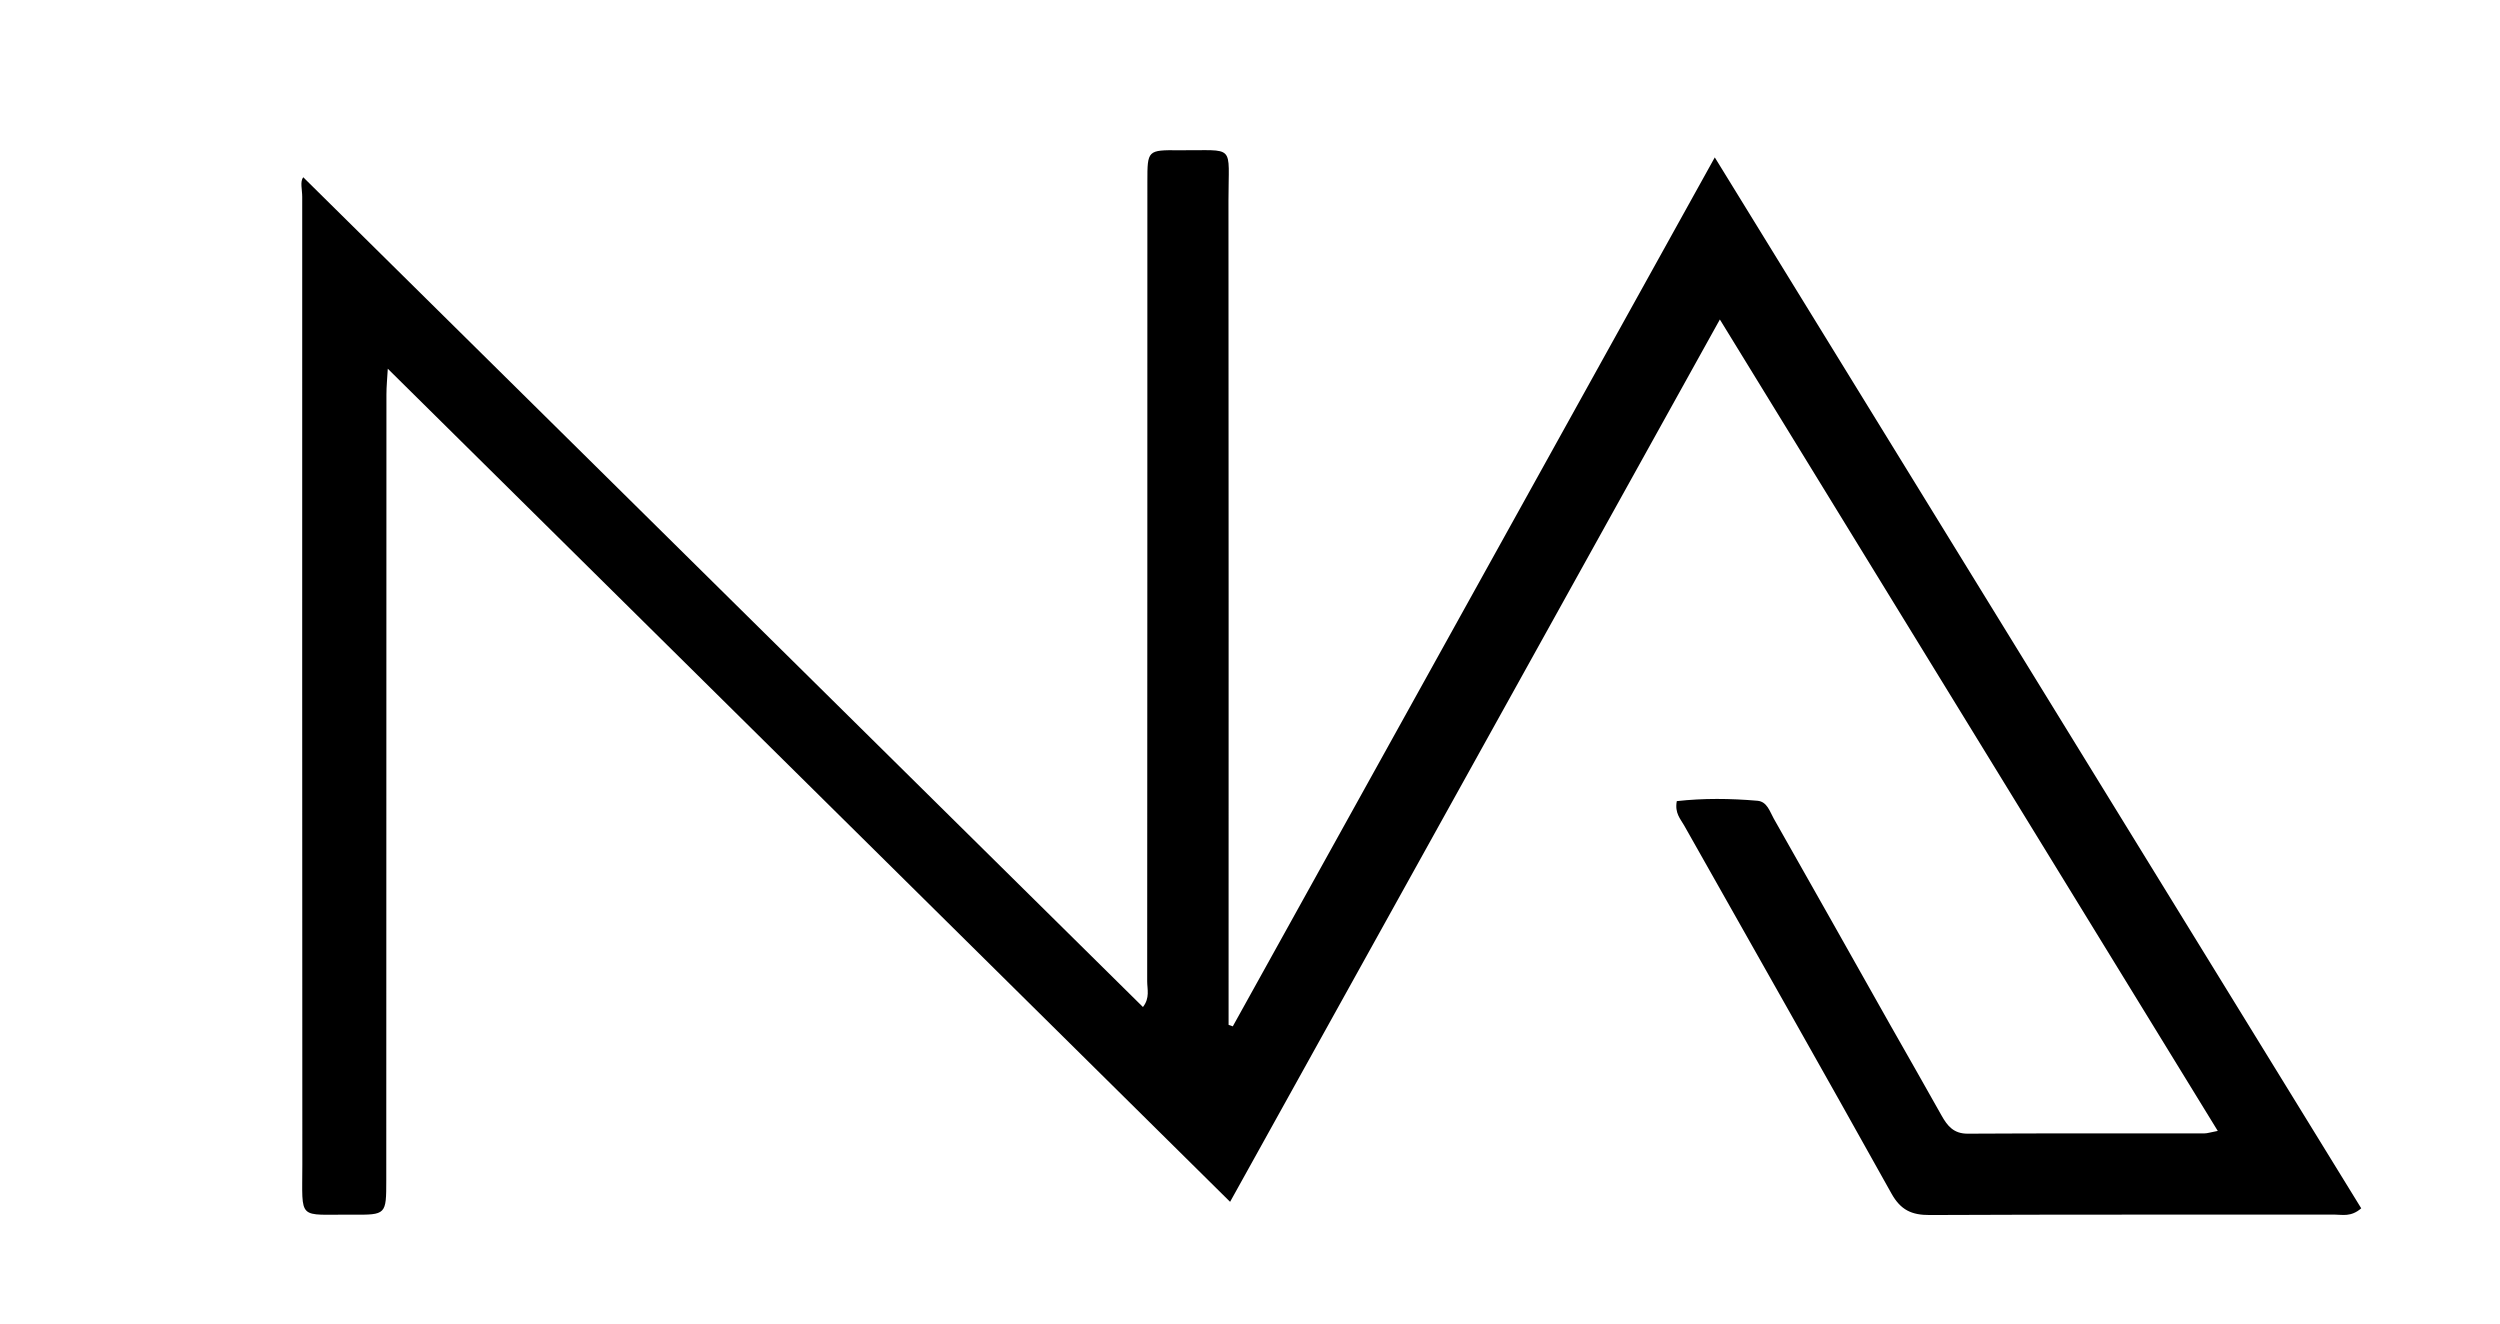<svg version="1.1" id="Layer_1" xmlns="http://www.w3.org/2000/svg" xmlns:xlink="http://www.w3.org/1999/xlink" x="0px" y="0px"
	 width="100%" viewBox="0 0 544 288" enable-background="new 0 0 544 288" xml:space="preserve">
<path fill="#000000" opacity="1" stroke="none" 
	d="
M411.204,222.83 
	C415.077,229.671 418.811,236.17 422.468,242.712 
	C423.751,245.006 425.121,246.706 428.18,246.688 
	C445.345,246.587 462.511,246.645 479.677,246.627 
	C480.303,246.626 480.929,246.403 482.586,246.087 
	C446.491,187.263 410.683,128.906 374.241,69.517 
	C338.261,134.339 302.836,198.159 267.669,261.517 
	C206.499,201.016 145.693,140.875 84.383,80.235 
	C84.266,82.362 84.089,84.087 84.088,85.813 
	C84.066,142.81 84.063,199.807 84.053,256.804 
	C84.051,264.309 84.043,264.369 76.7,264.309 
	C64.602,264.209 65.794,265.859 65.788,253.342 
	C65.754,183.179 65.751,113.015 65.763,42.852 
	C65.763,41.252 65.248,39.537 65.984,38.566 
	C126.83,98.692 187.71,158.853 248.707,219.128 
	C250.258,217.139 249.626,215.248 249.627,213.519 
	C249.667,155.522 249.661,97.524 249.669,39.527 
	C249.67,32.706 249.69,32.63 256.556,32.695 
	C269.034,32.815 267.303,31.076 267.315,43.631 
	C267.373,101.795 267.341,159.959 267.34,218.123 
	C267.34,219.752 267.34,221.381 267.34,223.01 
	C267.646,223.117 267.951,223.224 268.257,223.332 
	C302.926,160.828 337.596,98.325 373.137,34.249 
	C420.536,111.303 467.189,187.146 513.804,262.926 
	C511.56,264.887 509.649,264.289 507.91,264.292 
	C478.579,264.33 449.246,264.252 419.915,264.389 
	C415.969,264.407 413.585,263.304 411.58,259.707 
	C396.658,232.931 381.515,206.278 366.45,179.582 
	C365.657,178.177 364.386,176.927 364.871,174.325 
	C370.639,173.676 376.531,173.737 382.415,174.245 
	C384.539,174.428 385.098,176.591 385.973,178.133 
	C394.356,192.908 402.688,207.711 411.204,222.83 
z"/>
</svg>